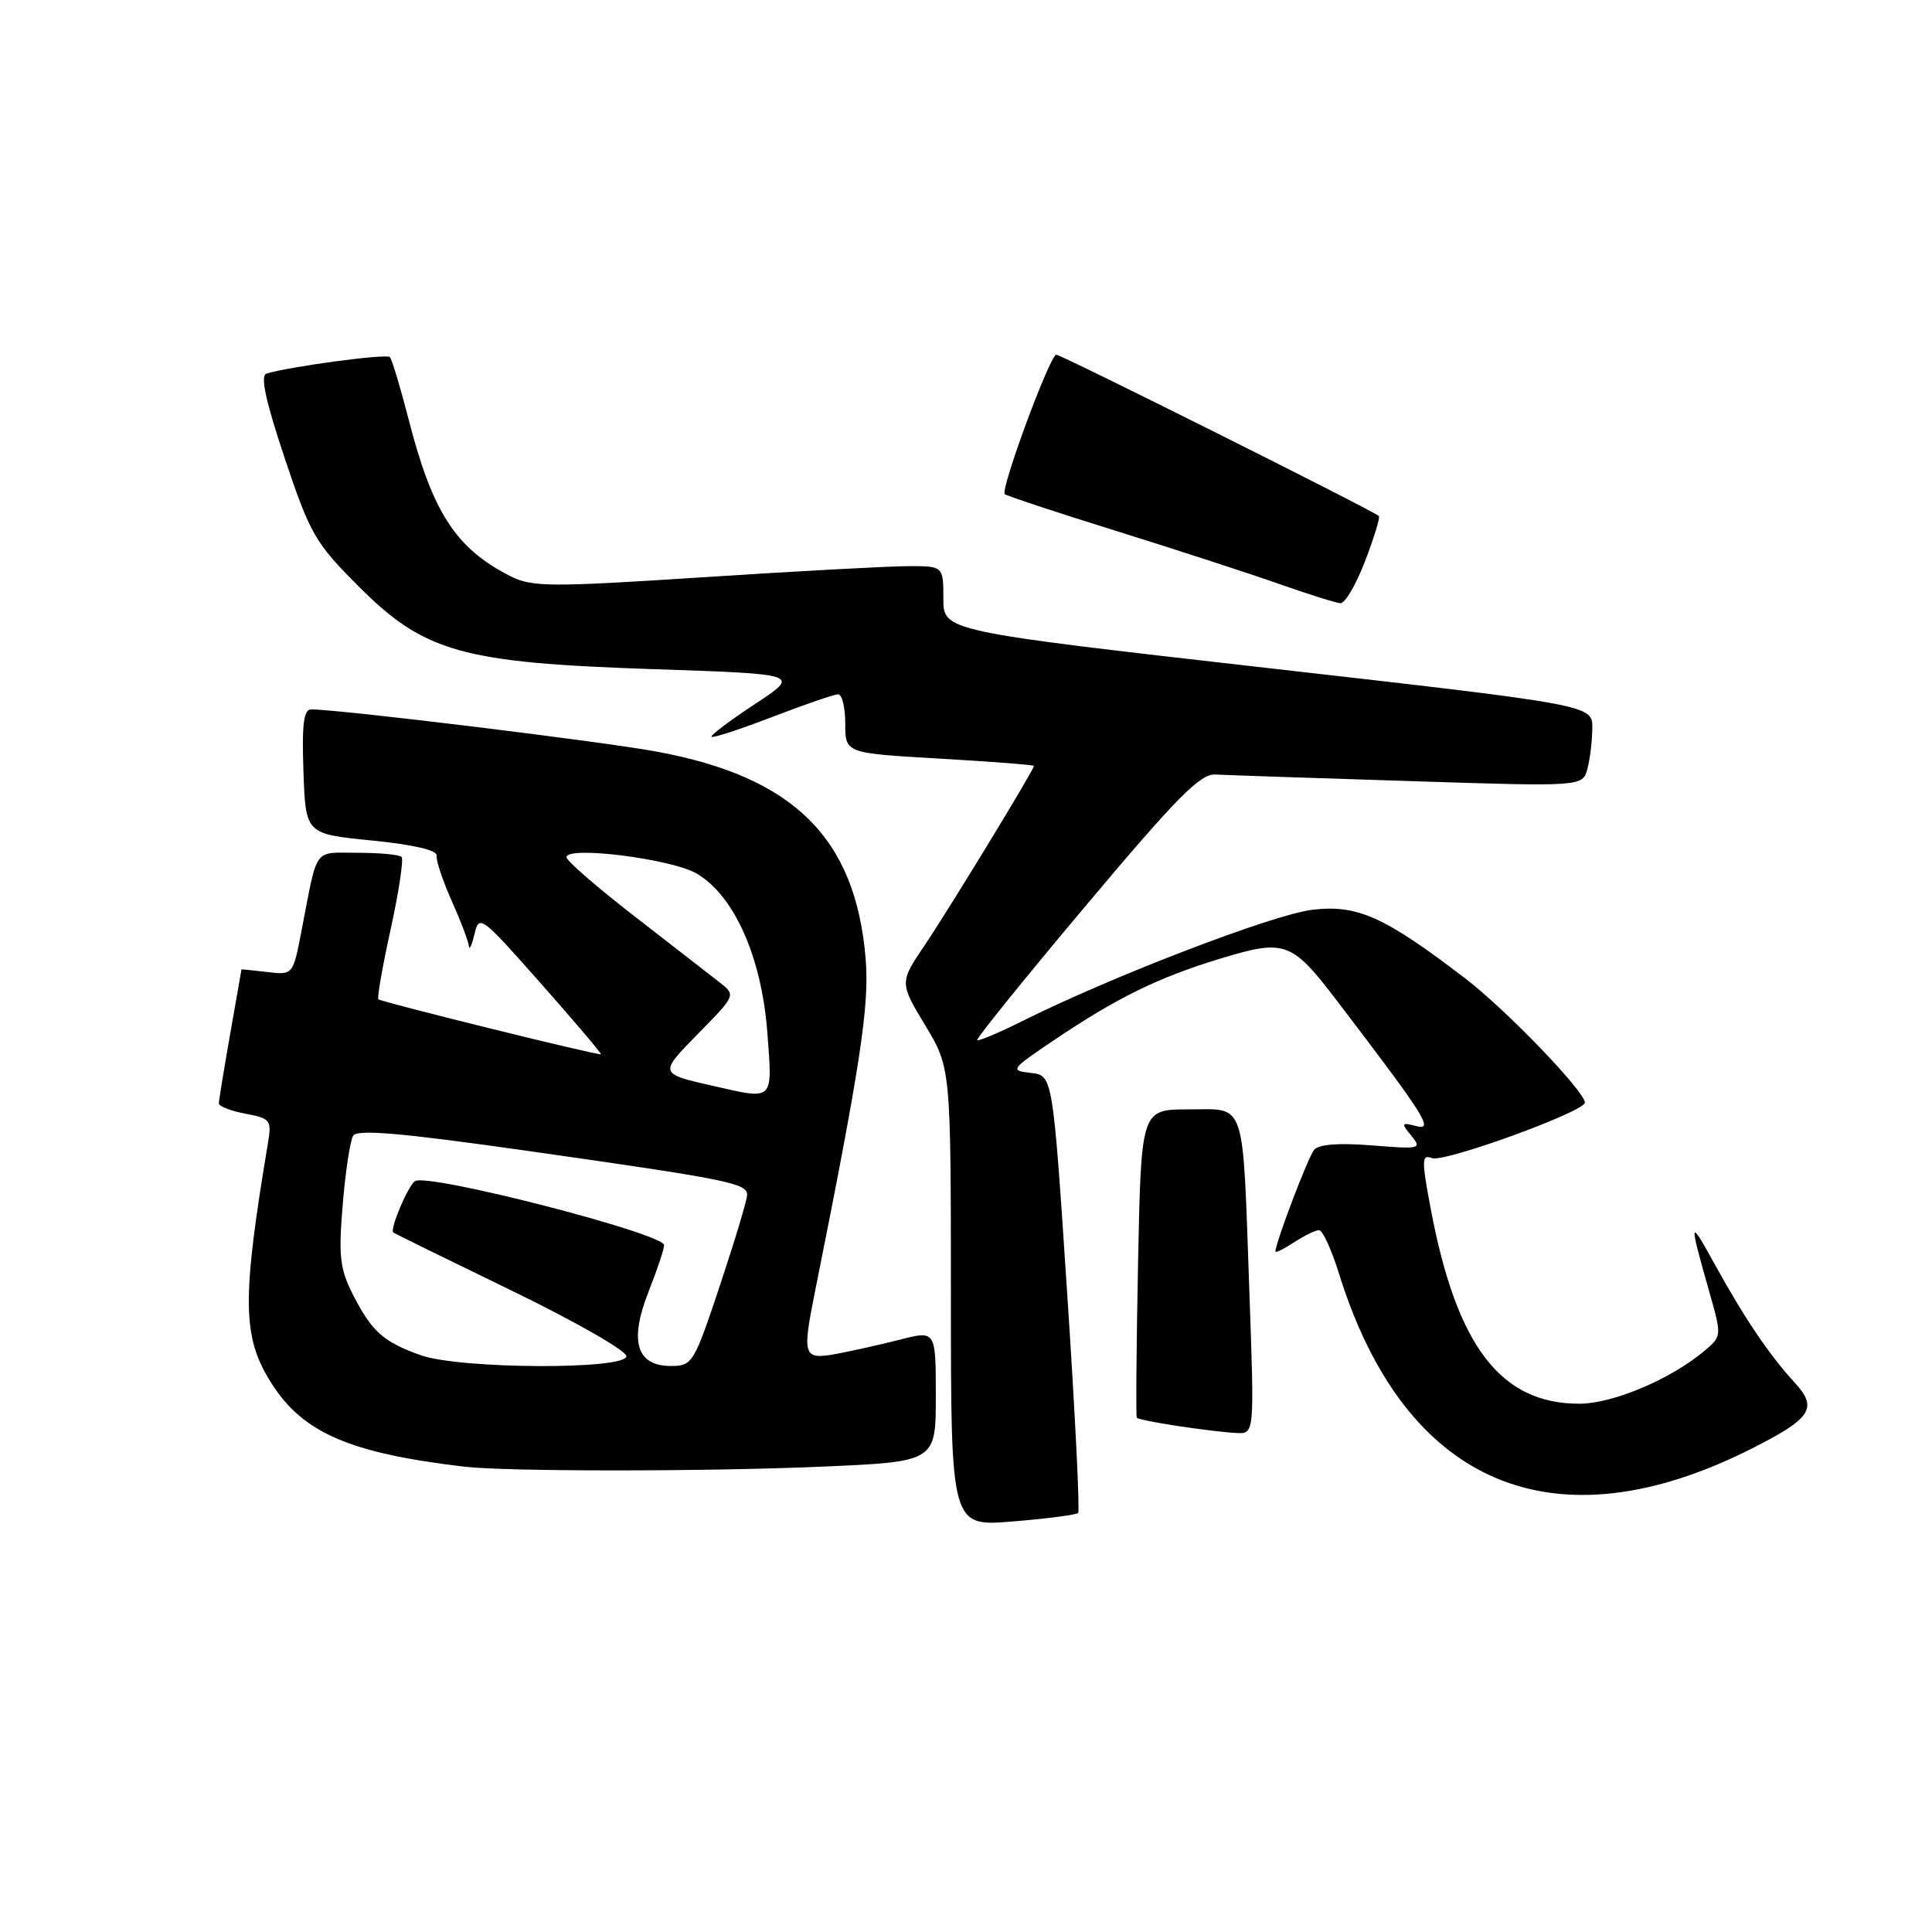 <?xml version="1.0" encoding="UTF-8" standalone="no"?>
<!DOCTYPE svg PUBLIC "-//W3C//DTD SVG 1.1//EN" "http://www.w3.org/Graphics/SVG/1.1/DTD/svg11.dtd" >
<svg xmlns="http://www.w3.org/2000/svg" xmlns:xlink="http://www.w3.org/1999/xlink" version="1.1" viewBox="0 0 256 256">
 <g >
 <path fill="currentColor"
d=" M 142.86 200.48 C 143.10 200.23 142.45 187.09 141.40 171.27 C 139.50 142.50 139.50 142.50 136.61 142.17 C 133.80 141.85 133.89 141.72 139.61 137.86 C 147.95 132.23 153.49 129.51 161.70 127.02 C 170.31 124.41 171.14 124.71 177.27 132.76 C 188.87 147.97 190.04 149.82 187.70 149.22 C 185.67 148.70 185.62 148.80 187.00 150.48 C 188.43 152.23 188.20 152.29 181.78 151.77 C 177.36 151.42 174.73 151.62 174.12 152.37 C 173.32 153.34 169.00 164.69 169.00 165.83 C 169.00 166.05 170.11 165.50 171.46 164.62 C 172.82 163.73 174.31 163.00 174.78 163.00 C 175.25 163.00 176.44 165.59 177.42 168.75 C 186.14 196.80 205.87 205.18 232.06 191.97 C 240.04 187.94 240.92 186.60 237.81 183.21 C 234.45 179.55 231.19 174.73 227.21 167.52 C 223.79 161.32 223.75 161.50 226.52 171.28 C 228.15 177.03 228.15 177.06 225.83 179.01 C 221.34 182.78 213.70 186.00 209.25 186.00 C 198.83 186.00 193.00 178.35 189.58 160.18 C 188.35 153.64 188.37 152.93 189.74 153.46 C 191.36 154.07 210.00 147.30 210.00 146.10 C 210.00 144.62 199.55 133.78 194.16 129.65 C 183.36 121.40 179.84 119.83 173.83 120.56 C 168.63 121.20 147.37 129.36 135.65 135.21 C 132.43 136.82 129.66 137.99 129.49 137.82 C 129.32 137.64 135.79 129.62 143.88 120.00 C 155.94 105.65 159.03 102.52 161.04 102.63 C 162.39 102.70 173.90 103.09 186.60 103.49 C 209.71 104.24 209.71 104.24 210.34 101.87 C 210.69 100.57 210.98 98.13 210.99 96.46 C 211.00 93.41 211.00 93.41 168.00 88.52 C 125.00 83.63 125.00 83.63 125.00 79.32 C 125.00 75.00 125.00 75.00 120.25 75.02 C 117.64 75.03 105.44 75.69 93.14 76.49 C 72.88 77.81 70.49 77.79 67.64 76.35 C 60.42 72.70 57.31 67.92 54.15 55.59 C 53.05 51.32 51.93 47.59 51.65 47.31 C 51.18 46.84 38.16 48.60 35.30 49.51 C 34.47 49.78 35.20 53.15 37.72 60.70 C 41.08 70.74 41.76 71.93 47.47 77.65 C 56.25 86.44 61.15 87.82 86.68 88.67 C 106.08 89.32 106.08 89.32 100.02 93.30 C 96.68 95.50 94.11 97.44 94.29 97.63 C 94.48 97.81 98.12 96.62 102.38 94.98 C 106.64 93.34 110.55 92.00 111.06 92.00 C 111.58 92.00 112.00 93.75 112.00 95.90 C 112.00 99.80 112.00 99.80 124.50 100.52 C 131.38 100.92 137.00 101.35 137.00 101.49 C 137.00 102.01 125.88 120.26 122.59 125.15 C 119.18 130.20 119.18 130.20 122.59 135.85 C 125.99 141.50 125.99 141.50 126.00 171.89 C 126.00 202.29 126.00 202.29 134.21 201.60 C 138.72 201.23 142.61 200.72 142.86 200.48 Z  M 108.84 194.34 C 124.00 193.69 124.00 193.69 124.00 184.99 C 124.00 176.29 124.00 176.29 119.25 177.51 C 116.64 178.17 112.81 179.03 110.75 179.41 C 106.45 180.19 106.28 179.69 107.96 171.30 C 114.03 141.05 115.22 133.22 114.70 127.00 C 113.36 111.03 105.19 102.94 87.00 99.59 C 79.65 98.23 45.00 94.00 41.24 94.00 C 40.23 94.00 39.99 95.94 40.21 102.25 C 40.50 110.50 40.50 110.50 49.27 111.37 C 54.79 111.92 57.97 112.66 57.85 113.37 C 57.76 113.99 58.65 116.67 59.84 119.33 C 61.03 121.99 62.05 124.69 62.12 125.33 C 62.18 125.97 62.52 125.28 62.87 123.78 C 63.48 121.15 63.75 121.36 71.64 130.28 C 76.12 135.35 79.71 139.58 79.62 139.69 C 79.42 139.92 50.64 132.81 50.14 132.41 C 49.95 132.25 50.68 128.06 51.77 123.10 C 52.86 118.14 53.50 113.84 53.21 113.54 C 52.91 113.24 50.28 113.00 47.35 113.00 C 41.44 113.00 42.14 112.03 39.95 123.35 C 38.82 129.20 38.82 129.20 35.41 128.80 C 33.53 128.58 32.00 128.42 32.00 128.45 C 32.00 128.48 31.32 132.32 30.50 137.00 C 29.68 141.68 29.00 145.82 29.00 146.20 C 29.00 146.59 30.59 147.21 32.52 147.57 C 35.82 148.19 36.01 148.43 35.52 151.37 C 32.02 172.27 32.09 177.17 35.95 183.26 C 40.13 189.86 46.32 192.54 61.50 194.34 C 67.06 195.00 93.57 195.00 108.84 194.34 Z  M 165.55 171.25 C 164.63 145.28 165.20 147.00 157.52 147.00 C 151.21 147.00 151.21 147.00 150.80 167.25 C 150.58 178.39 150.50 187.66 150.63 187.85 C 150.90 188.25 160.29 189.69 163.86 189.88 C 166.22 190.00 166.22 190.00 165.55 171.25 Z  M 180.88 74.35 C 182.07 71.25 182.89 68.56 182.71 68.38 C 182.03 67.70 140.64 47.00 139.96 47.00 C 139.13 47.00 132.53 64.87 133.13 65.47 C 133.36 65.69 140.05 67.91 148.02 70.39 C 155.98 72.88 165.65 76.02 169.50 77.38 C 173.35 78.74 177.00 79.88 177.61 79.93 C 178.22 79.97 179.69 77.46 180.88 74.35 Z  M 55.74 179.57 C 50.80 177.81 49.27 176.44 46.80 171.61 C 45.03 168.13 44.84 166.50 45.41 159.64 C 45.77 155.27 46.39 151.16 46.79 150.50 C 47.32 149.61 53.03 150.10 70.00 152.51 C 96.50 156.28 99.00 156.78 99.00 158.33 C 99.00 158.97 97.39 164.33 95.42 170.25 C 91.95 180.67 91.74 181.00 88.90 181.00 C 84.34 181.00 83.35 177.72 85.93 171.17 C 87.07 168.29 88.00 165.51 88.00 164.99 C 88.00 163.46 56.75 155.42 55.00 156.50 C 54.08 157.07 51.59 162.97 52.12 163.32 C 52.33 163.47 59.36 166.92 67.75 170.99 C 76.14 175.06 83.00 178.98 83.00 179.70 C 83.00 181.52 60.93 181.42 55.74 179.57 Z  M 94.50 143.89 C 87.27 142.24 87.29 142.29 92.57 136.90 C 97.50 131.87 97.50 131.87 95.37 130.18 C 94.20 129.26 89.16 125.35 84.19 121.50 C 79.21 117.65 75.11 114.10 75.07 113.60 C 74.95 112.04 88.94 113.78 92.31 115.75 C 97.28 118.65 100.91 126.81 101.67 136.75 C 102.37 146.01 102.64 145.74 94.50 143.89 Z "/>
</g>
</svg>